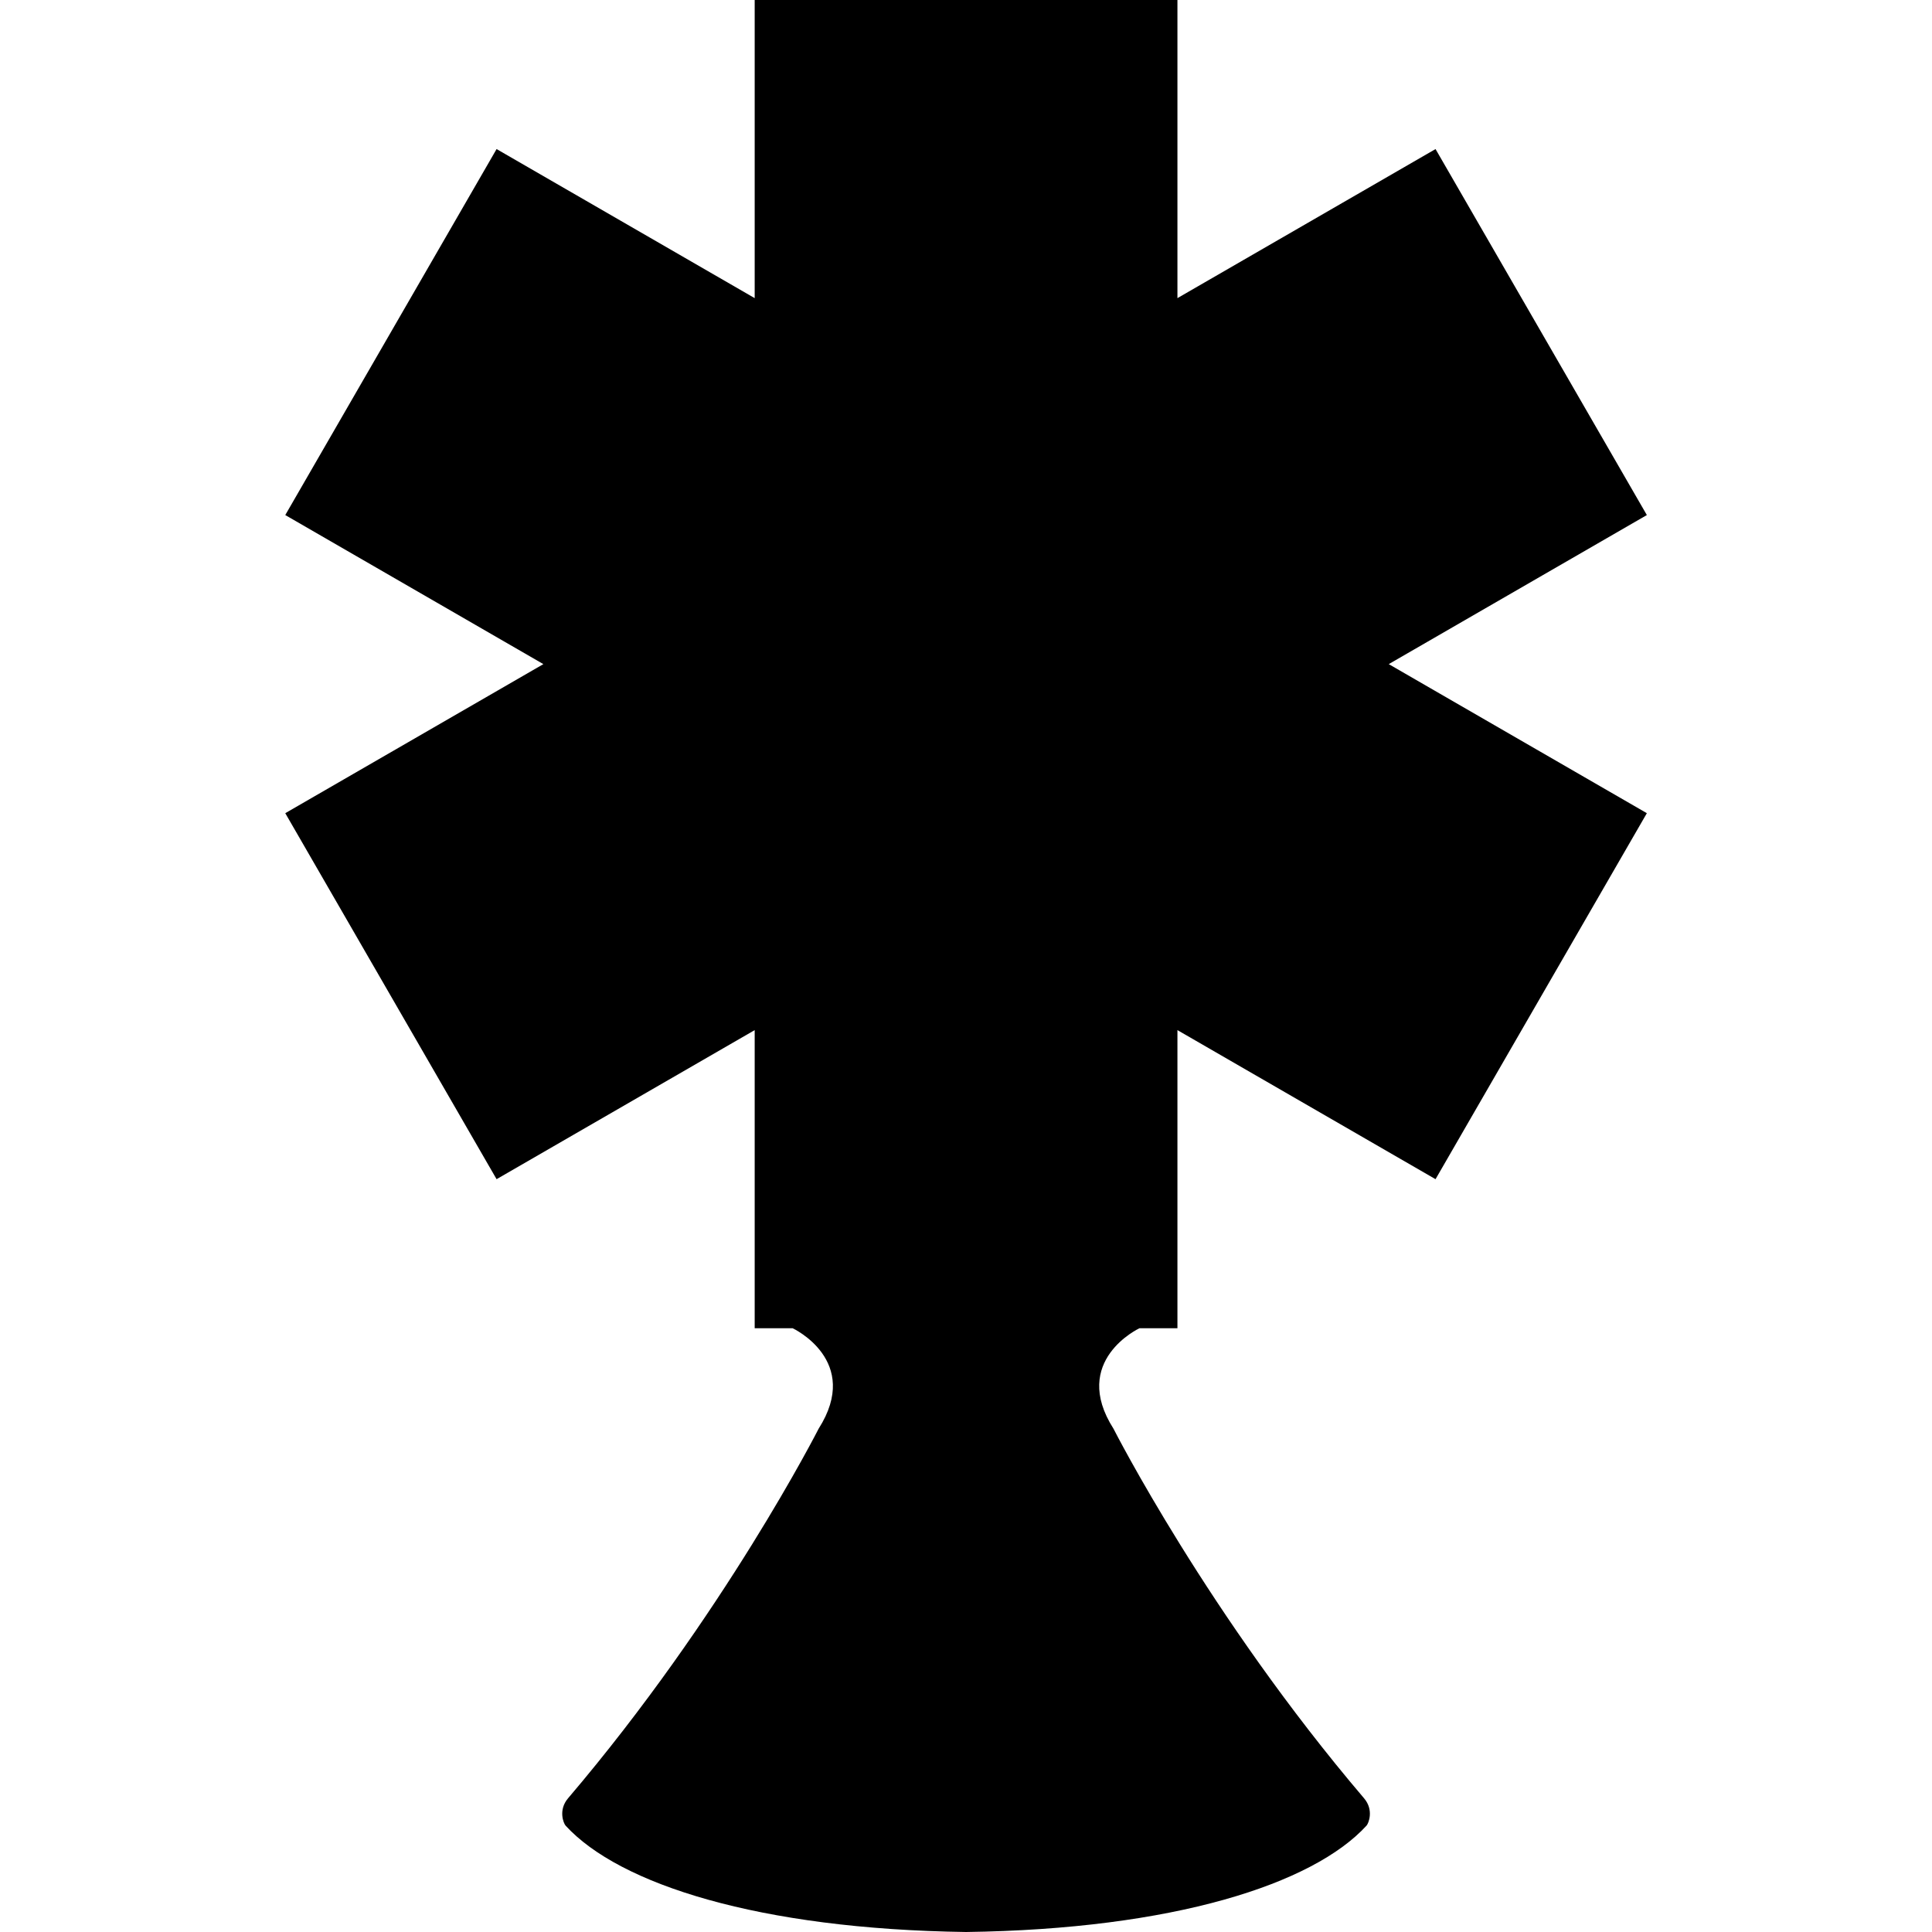 <?xml version="1.0" encoding="UTF-8"?>
<svg width="32" height="32" version="1.1" viewBox="0 0 32 32" xmlns="http://www.w3.org/2000/svg" xmlns:xlink="http://www.w3.org/1999/xlink">
 <path d="m12.5 0v4.938l-4.275-2.469-3.5 6.062 4.275 2.469-4.275 2.469 3.5 6.062 4.275-2.469v4.938h0.629s1.149 0.535 0.43 1.664c0 2e-6 -1.571 3.093-4.15 6.121-0.167 0.196-0.074 0.417-0.041 0.453 0.888 0.971 3.202 1.715 6.633 1.762 3.431-0.046 5.744-0.791 6.633-1.762 0.033-0.036 0.126-0.257-0.041-0.453-2.58-3.028-4.15-6.121-4.15-6.121-0.72-1.129 0.43-1.664 0.43-1.664h0.629v-4.938l4.275 2.469 3.5-6.062-4.275-2.469 4.275-2.469-3.5-6.062-4.275 2.469v-4.938z"/>
</svg>

